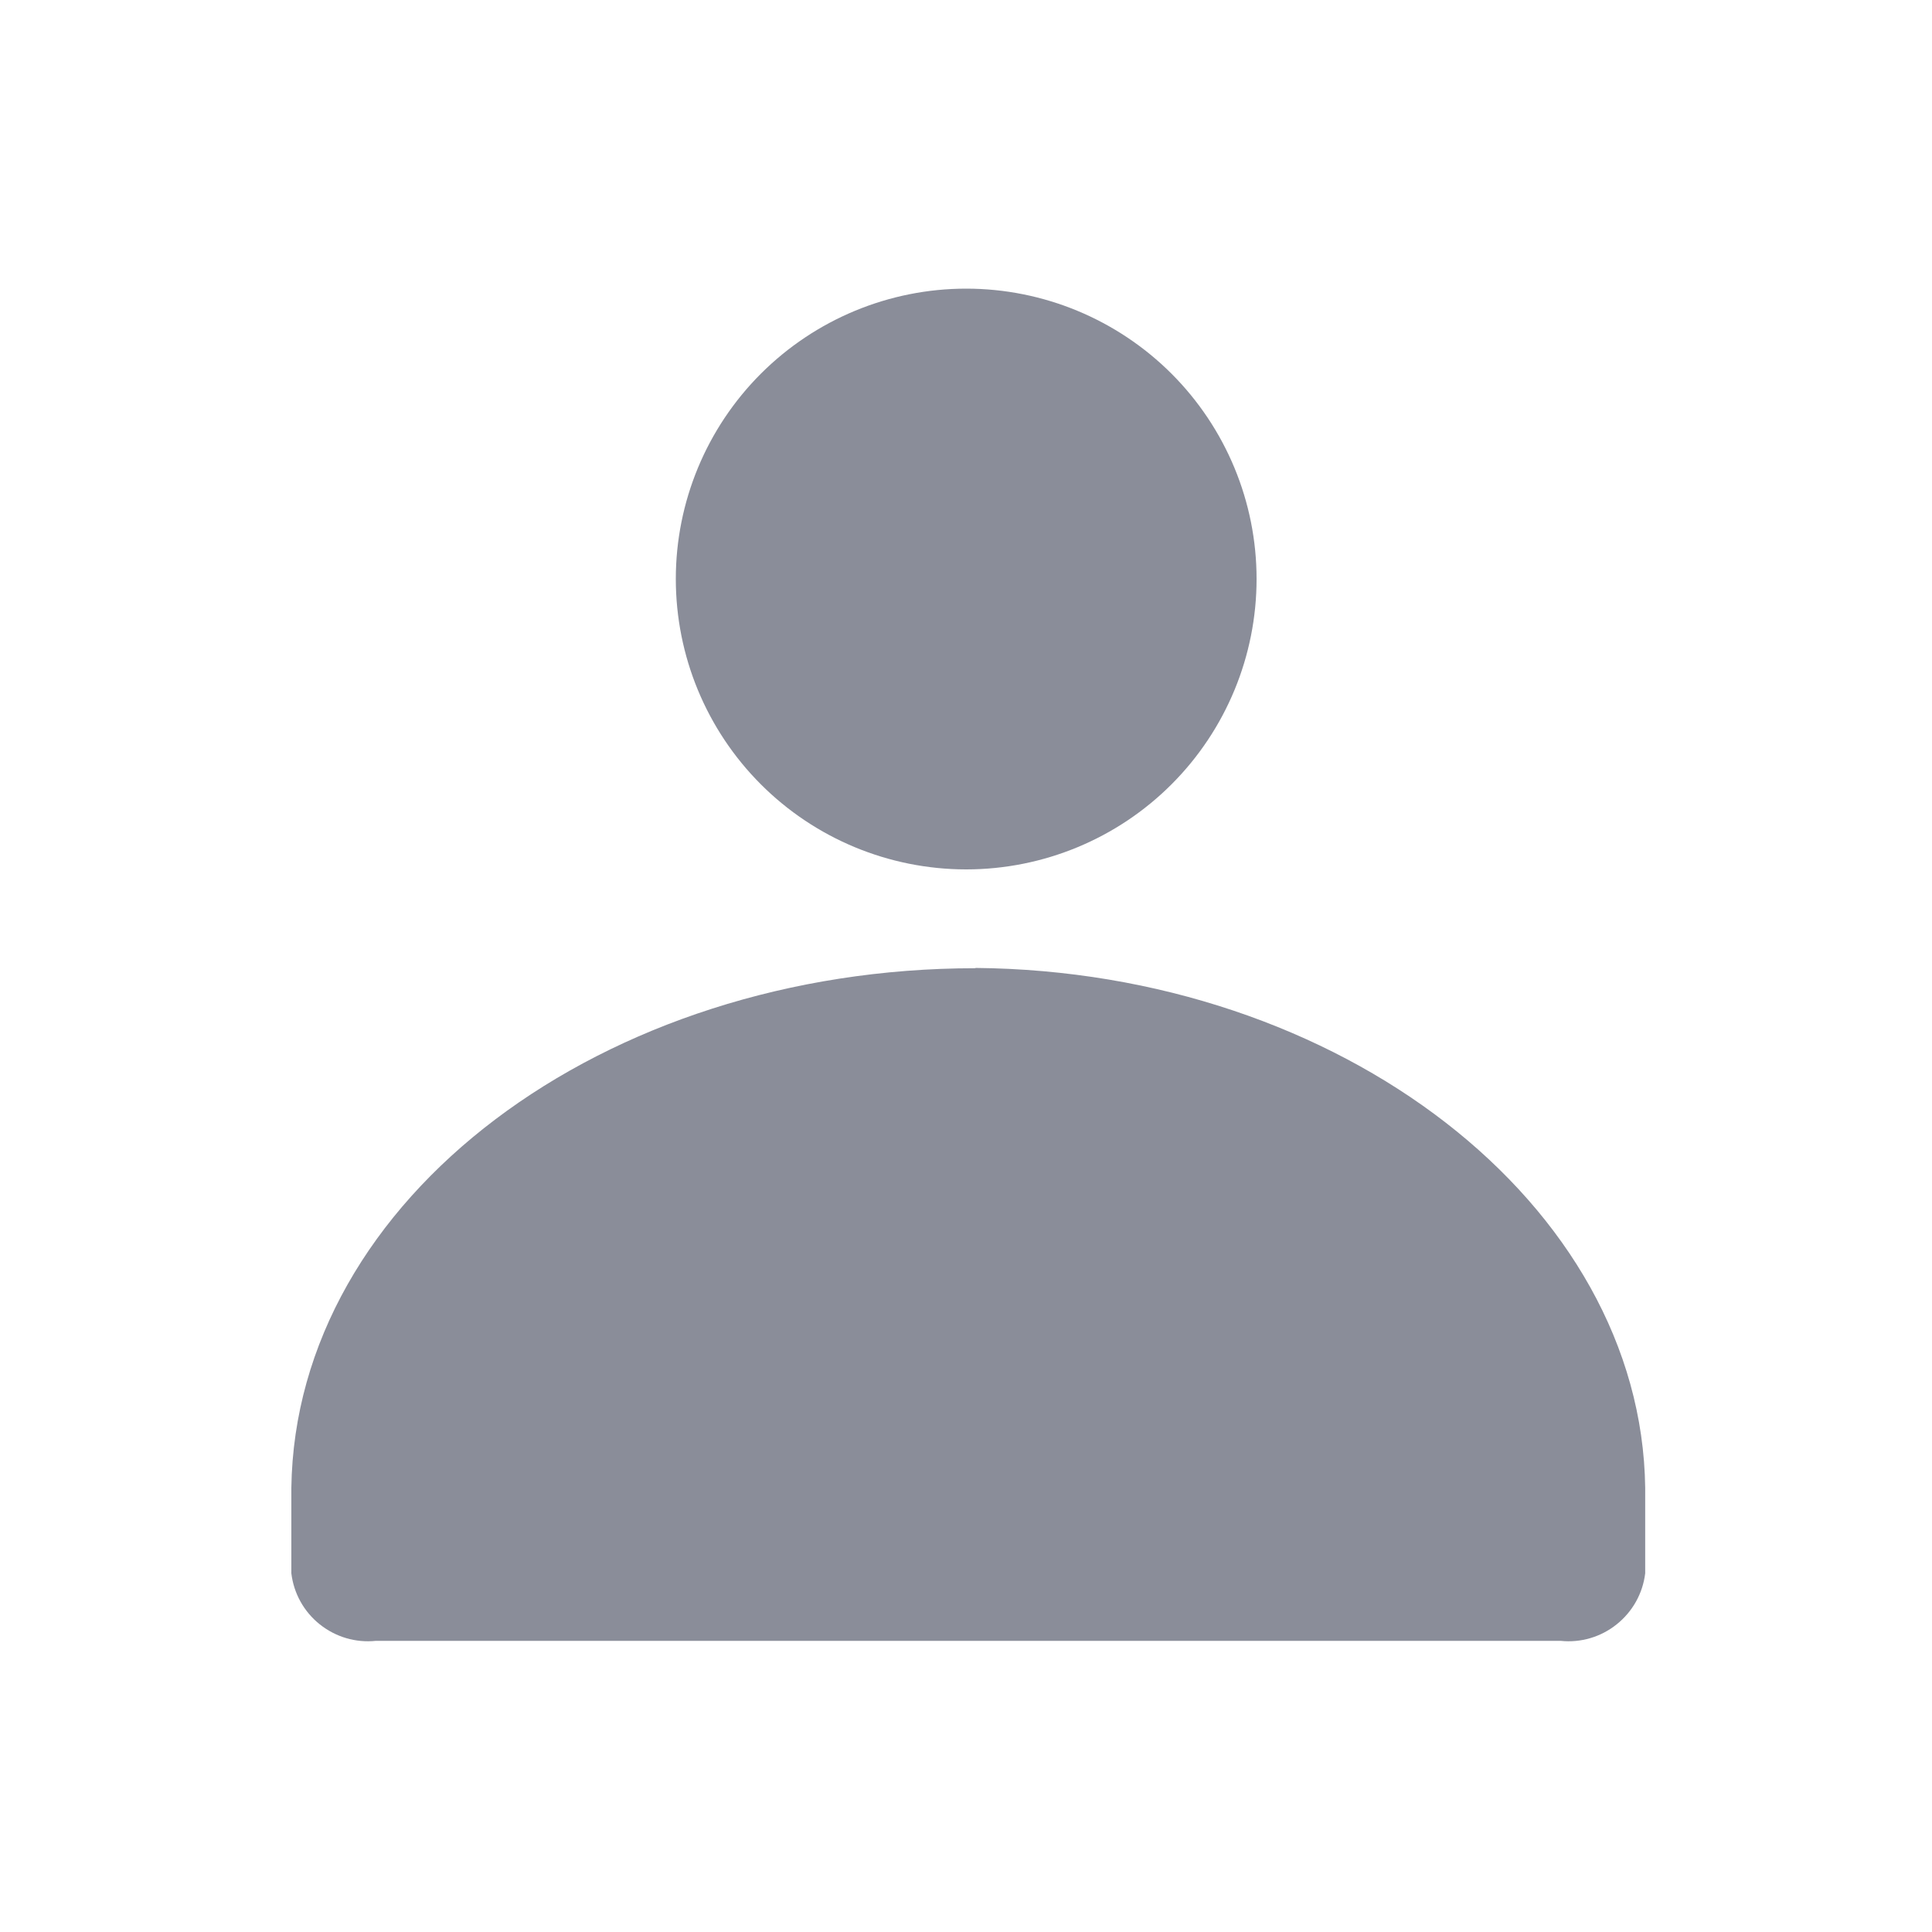 <svg width="20" height="20" viewBox="0 0 20 20" fill="none" xmlns="http://www.w3.org/2000/svg">
<path d="M10.099 10.023C6.244 10.023 3.057 12.403 3.016 15.403V16.287C3.041 16.495 3.146 16.684 3.31 16.815C3.474 16.946 3.682 17.008 3.891 16.986H16.156C16.364 17.008 16.573 16.946 16.736 16.815C16.9 16.684 17.006 16.495 17.031 16.287V15.4C16.992 12.466 13.877 10.053 10.096 10.02" fill="#8A8D99"/>
<path d="M9.999 9H10.005C10.802 8.999 11.566 8.682 12.129 8.118C12.692 7.554 13.008 6.79 13.008 5.993C13.008 5.196 12.691 4.432 12.127 3.868C11.563 3.305 10.799 2.988 10.002 2.988C9.205 2.988 8.441 3.305 7.877 3.868C7.313 4.432 6.996 5.196 6.996 5.993C6.996 6.79 7.312 7.554 7.875 8.118C8.438 8.682 9.202 8.999 9.999 9Z" fill="#8A8D99"/>
</svg>
